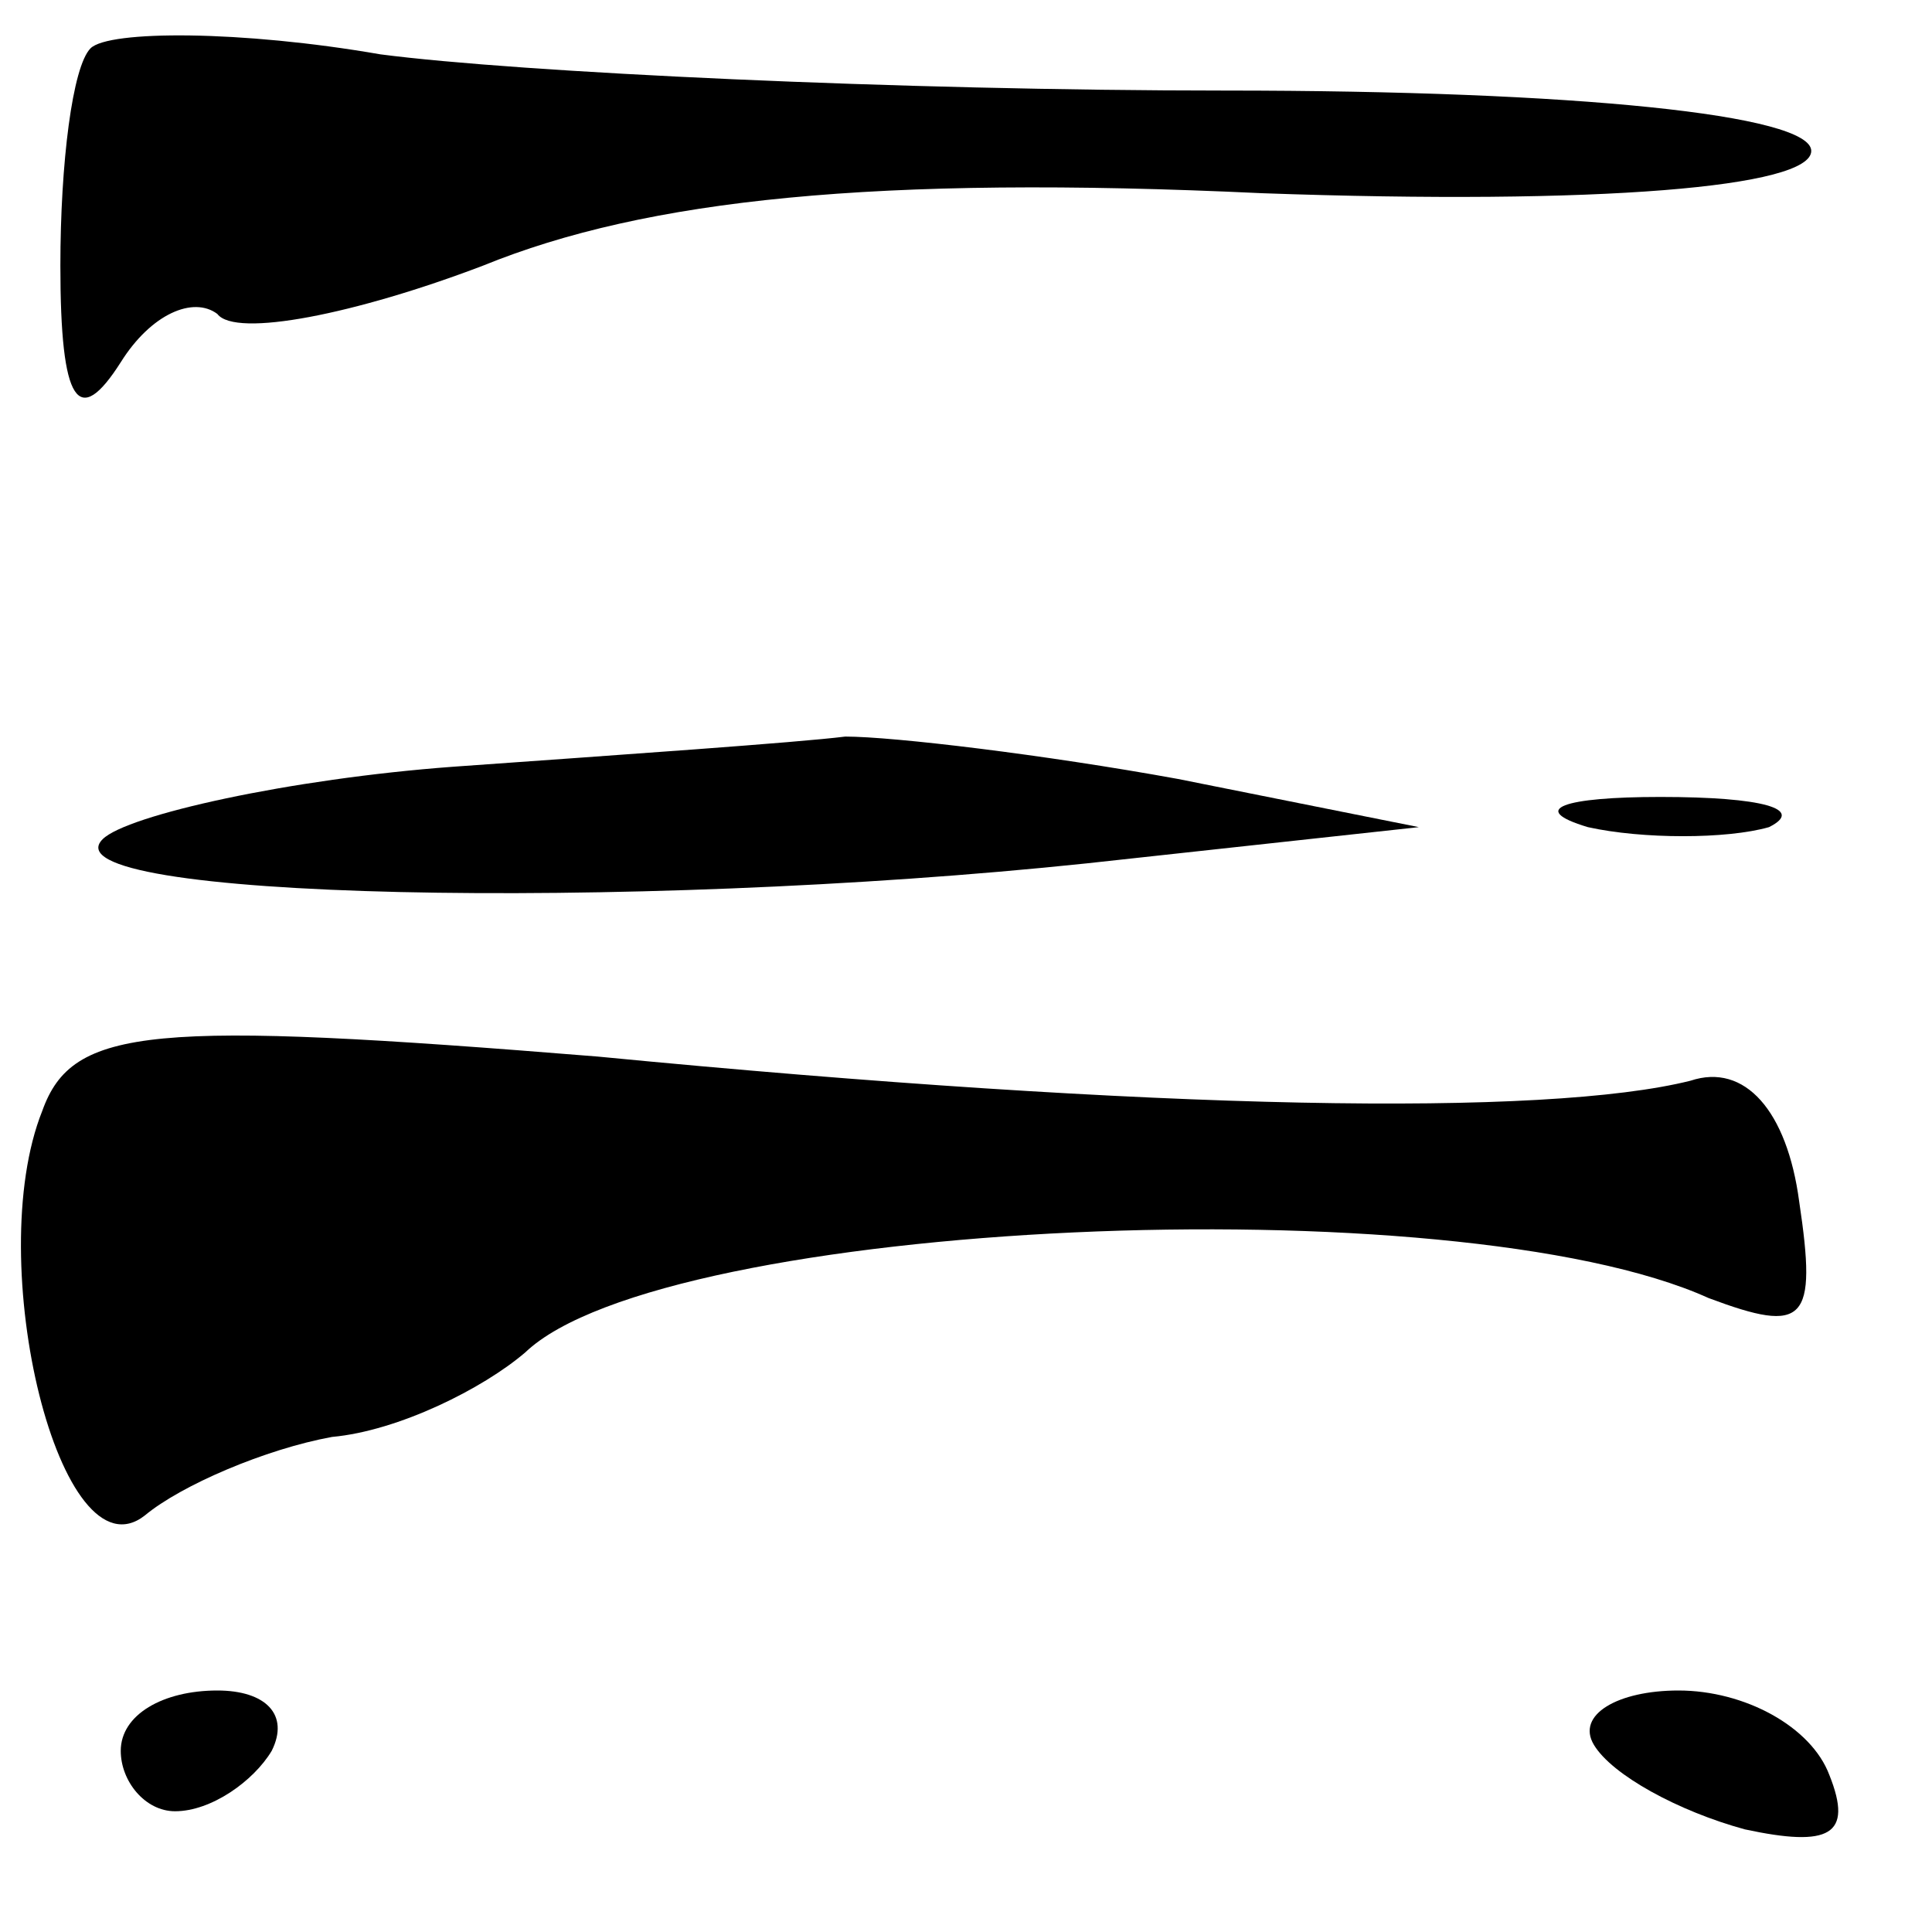 <?xml version="1.0" standalone="no"?>
<!DOCTYPE svg PUBLIC "-//W3C//DTD SVG 20010904//EN"
 "http://www.w3.org/TR/2001/REC-SVG-20010904/DTD/svg10.dtd">
<svg version="1.0" xmlns="http://www.w3.org/2000/svg"
 width="32pt" height="32pt" viewBox="0 0 32 32"
 preserveAspectRatio="xMidYMid meet">
<g transform="translate(0,32) scale(0.1,-0.1)"
fill="#000000" stroke="none">
<path fill="#000000" stroke="none" d="M15 312 c-3 -3 -5 -19 -5 -36 0 -23 3
-27 10 -16 5 8 12 11 16 8 3 -4 23 0 44 8 27 11 65 15 129 12 56 -2 91 1 91 7
0 6 -39 10 -97 10 -54 0 -117 3 -140 6 -23 4 -45 4 -48 1z"/>
<path fill="#000000" stroke="none" d="M75 193 c-27 -2 -54 -8 -58 -12 -10
-10 87 -12 163 -4 l55 6 -40 8 c-22 4 -47 7 -55 7 -8 -1 -37 -3 -65 -5z"/>
<path fill="#000000" stroke="none" d="M263 183 c9 -2 23 -2 30 0 6 3 -1 5
-18 5 -16 0 -22 -2 -12 -5z"/>
<path fill="#000000" stroke="none" d="M7 136 c-10 -25 3 -78 17 -67 6 5 20
11 31 13 11 1 25 8 32 14 23 22 154 28 196 9 16 -6 18 -4 15 16 -2 15 -9 23
-18 20 -24 -6 -88 -5 -181 4 -74 6 -87 5 -92 -9z"/>
<path fill="#000000" stroke="none" d="M20 30 c0 -5 4 -10 9 -10 6 0 13 5 16
10 3 6 -1 10 -9 10 -9 0 -16 -4 -16 -10z"/>
<path fill="#000000" stroke="none" d="M264 31 c3 -5 14 -11 25 -14 14 -3 18
-1 14 9 -3 8 -14 14 -25 14 -10 0 -17 -4 -14 -9z"/>
</g>
</svg>

